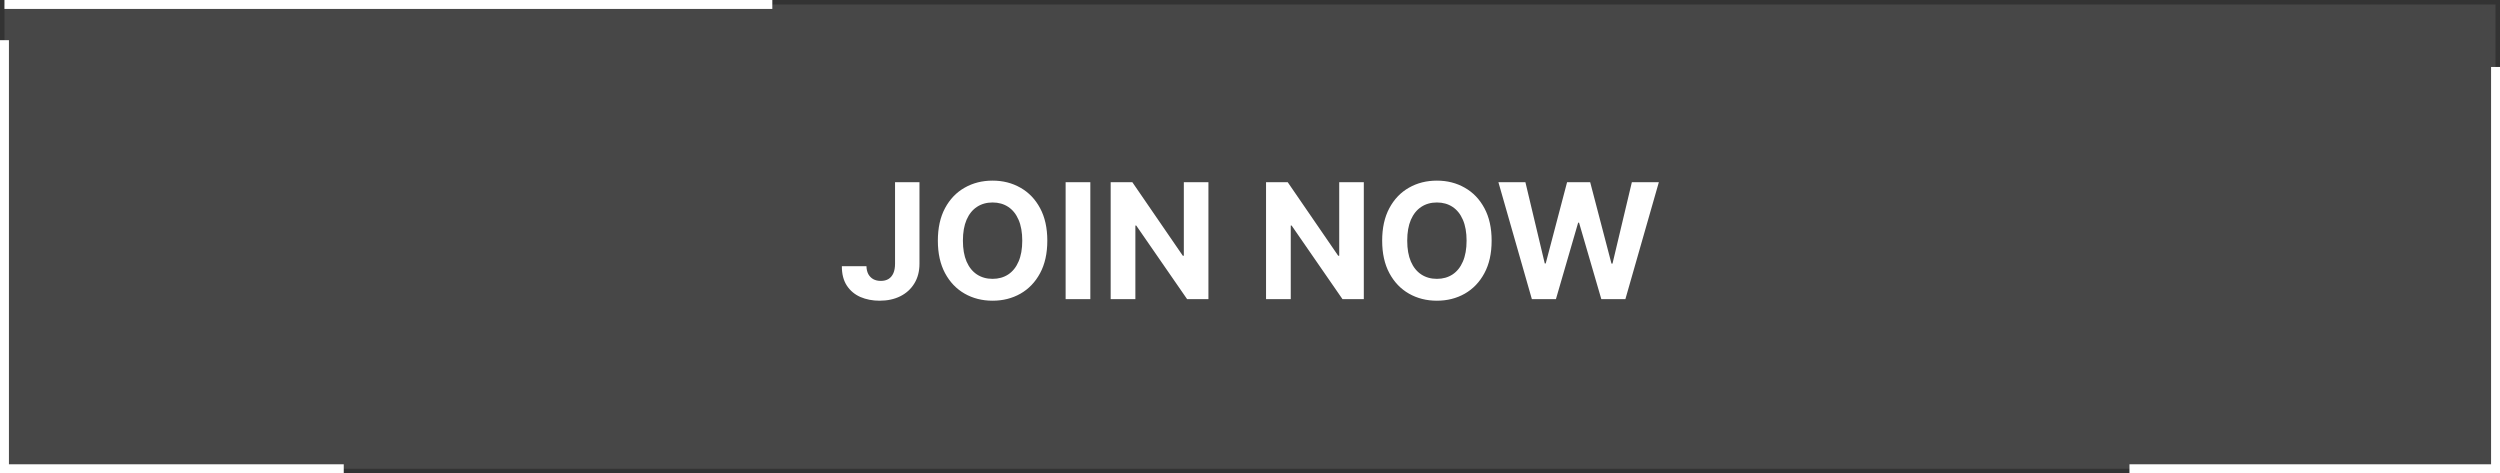 <svg width="280" height="53" viewBox="0 0 280 53" fill="none" xmlns="http://www.w3.org/2000/svg">
<rect x="0" y="0" width="280" height="53" fill="#333333" stroke="none"/>
<rect x="0.5" y="0.5" width="279" height="52" fill="white" fill-opacity="0.1"/>
<path d="M100.245 20.409H102.981V29.537C102.981 30.381 102.792 31.114 102.412 31.736C102.037 32.358 101.515 32.837 100.846 33.174C100.177 33.511 99.4 33.679 98.513 33.679C97.725 33.679 97.009 33.541 96.365 33.264C95.726 32.982 95.219 32.556 94.844 31.985C94.469 31.41 94.284 30.688 94.288 29.818H97.043C97.052 30.163 97.122 30.459 97.254 30.707C97.39 30.95 97.576 31.137 97.81 31.269C98.049 31.397 98.33 31.461 98.654 31.461C98.995 31.461 99.282 31.389 99.517 31.244C99.755 31.095 99.936 30.877 100.06 30.592C100.184 30.306 100.245 29.954 100.245 29.537V20.409ZM117.299 26.954C117.299 28.382 117.029 29.597 116.488 30.598C115.951 31.599 115.218 32.364 114.289 32.893C113.364 33.417 112.324 33.679 111.169 33.679C110.006 33.679 108.962 33.415 108.037 32.886C107.113 32.358 106.382 31.593 105.845 30.592C105.308 29.59 105.04 28.378 105.04 26.954C105.04 25.527 105.308 24.312 105.845 23.311C106.382 22.31 107.113 21.547 108.037 21.023C108.962 20.494 110.006 20.23 111.169 20.23C112.324 20.23 113.364 20.494 114.289 21.023C115.218 21.547 115.951 22.31 116.488 23.311C117.029 24.312 117.299 25.527 117.299 26.954ZM114.493 26.954C114.493 26.03 114.355 25.25 114.078 24.615C113.805 23.98 113.419 23.499 112.921 23.171C112.422 22.842 111.839 22.678 111.169 22.678C110.5 22.678 109.917 22.842 109.418 23.171C108.919 23.499 108.532 23.98 108.255 24.615C107.982 25.25 107.846 26.03 107.846 26.954C107.846 27.879 107.982 28.659 108.255 29.294C108.532 29.929 108.919 30.41 109.418 30.739C109.917 31.067 110.5 31.231 111.169 31.231C111.839 31.231 112.422 31.067 112.921 30.739C113.419 30.41 113.805 29.929 114.078 29.294C114.355 28.659 114.493 27.879 114.493 26.954ZM122.117 20.409V33.5H119.35V20.409H122.117ZM135.344 20.409V33.5H132.954L127.258 25.261H127.162V33.5H124.395V20.409H126.824L132.474 28.642H132.589V20.409H135.344ZM152.747 20.409V33.5H150.356L144.661 25.261H144.565V33.5H141.797V20.409H144.226L149.877 28.642H149.992V20.409H152.747ZM167.063 26.954C167.063 28.382 166.793 29.597 166.251 30.598C165.714 31.599 164.981 32.364 164.052 32.893C163.128 33.417 162.088 33.679 160.933 33.679C159.77 33.679 158.726 33.415 157.801 32.886C156.876 32.358 156.146 31.593 155.609 30.592C155.072 29.59 154.803 28.378 154.803 26.954C154.803 25.527 155.072 24.312 155.609 23.311C156.146 22.31 156.876 21.547 157.801 21.023C158.726 20.494 159.77 20.23 160.933 20.23C162.088 20.23 163.128 20.494 164.052 21.023C164.981 21.547 165.714 22.31 166.251 23.311C166.793 24.312 167.063 25.527 167.063 26.954ZM164.257 26.954C164.257 26.03 164.119 25.25 163.842 24.615C163.569 23.98 163.183 23.499 162.685 23.171C162.186 22.842 161.602 22.678 160.933 22.678C160.264 22.678 159.68 22.842 159.182 23.171C158.683 23.499 158.295 23.98 158.018 24.615C157.746 25.25 157.609 26.03 157.609 26.954C157.609 27.879 157.746 28.659 158.018 29.294C158.295 29.929 158.683 30.41 159.182 30.739C159.68 31.067 160.264 31.231 160.933 31.231C161.602 31.231 162.186 31.067 162.685 30.739C163.183 30.41 163.569 29.929 163.842 29.294C164.119 28.659 164.257 27.879 164.257 26.954ZM171.568 33.5L167.822 20.409H170.846L173.013 29.505H173.121L175.512 20.409H178.101L180.485 29.524H180.6L182.767 20.409H185.79L182.044 33.5H179.347L176.854 24.941H176.752L174.265 33.5H171.568Z" fill="white"/>
<rect x="0.5" y="0.5" width="279" height="52" stroke="white" stroke-dasharray="86 200"/>
</svg>
